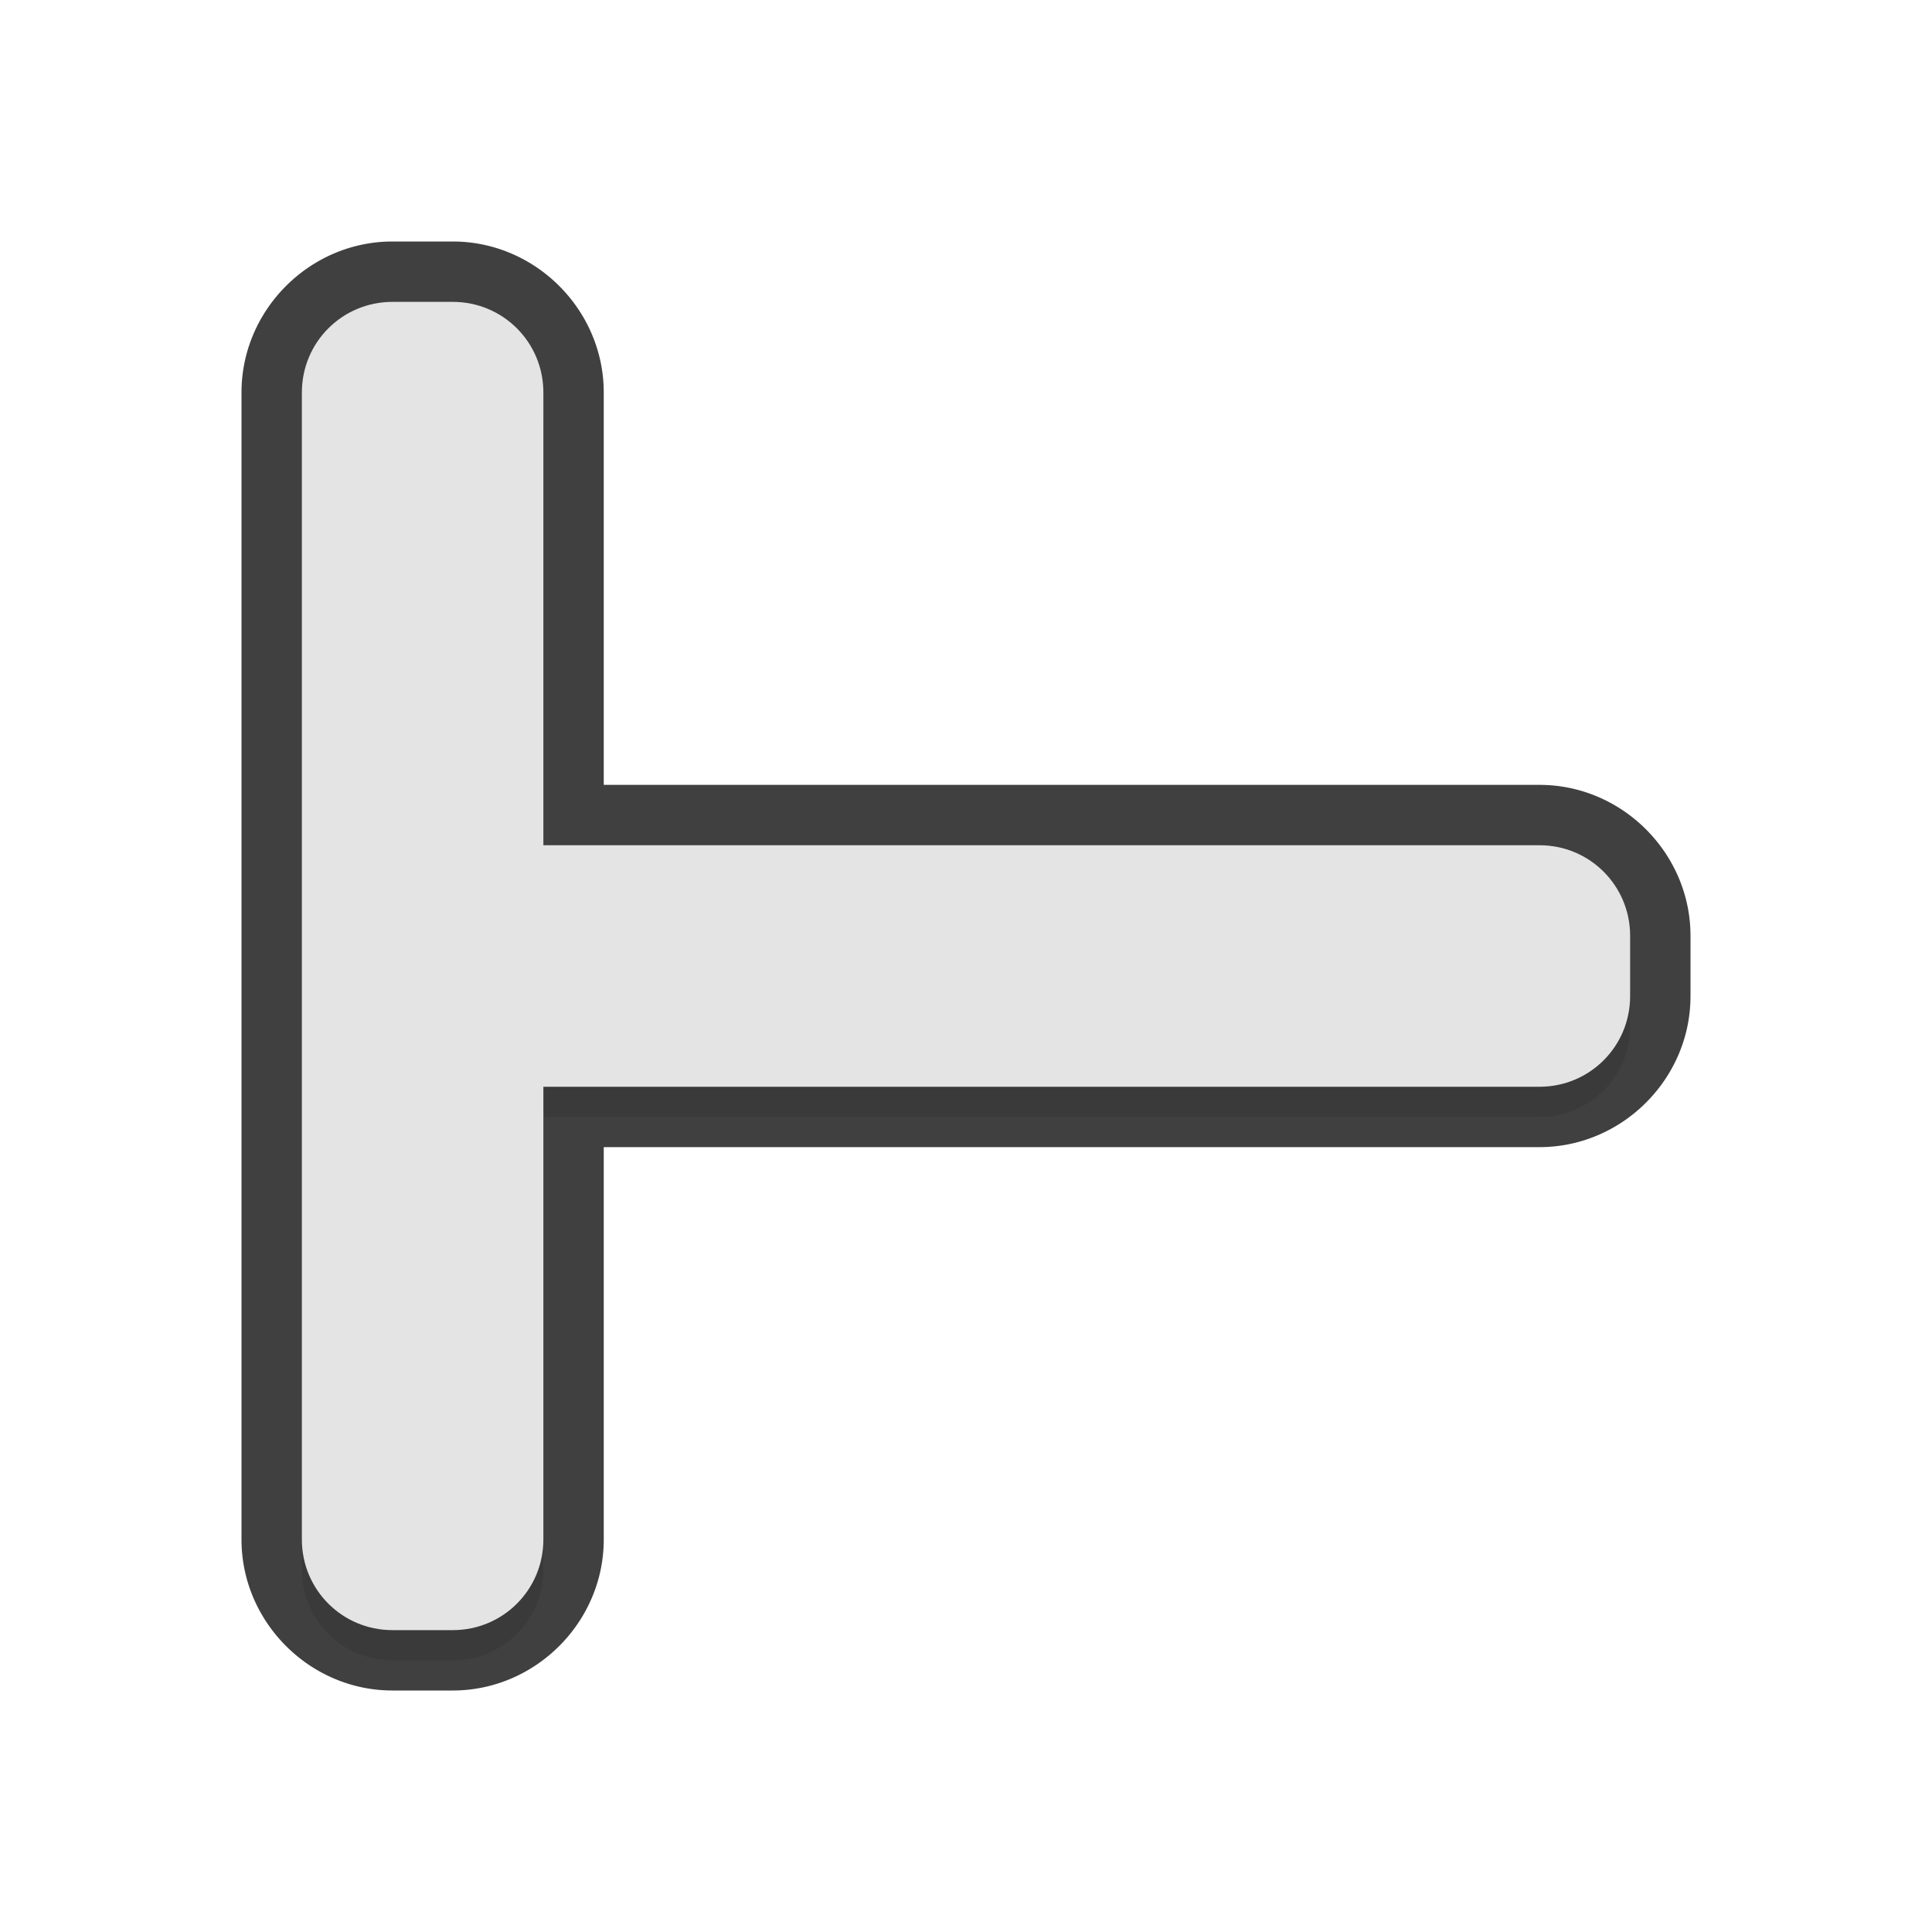 <?xml version="1.0" encoding="UTF-8" standalone="no"?>
<svg
   id="svg2"
   width="32"
   height="32"
   version="1.1"
   sodipodi:docname="left_tee.svg"
   inkscape:version="1.1.2 (1:1.1+202202050950+0a00cf5339)"
   xmlns:inkscape="http://www.inkscape.org/namespaces/inkscape"
   xmlns:sodipodi="http://sodipodi.sourceforge.net/DTD/sodipodi-0.dtd"
   xmlns="http://www.w3.org/2000/svg"
   xmlns:svg="http://www.w3.org/2000/svg">
  <path
     style="color:#000000;opacity:0.75;fill:#010101;fill-opacity:1;stroke-linecap:round;stroke-linejoin:round;-inkscape-stroke:none"
     d="M 28,15.5 C 28,14.132 26.868,13 25.5,13 H 10 V 6.5 C 10,5.132 8.868,4 7.5,4 h -1 C 5.132,4 4,5.132 4,6.5 v 19 C 4,26.868 5.132,28 6.5,28 h 1 C 8.868,28 10,26.868 10,25.5 V 19 h 15.5 c 1.368,0 2.5,-1.132 2.5,-2.5 z m -2,0 v 1 C 26,16.794 25.794,17 25.5,17 H 9 a 1,1 0 0 0 -1,1 v 7.5 C 8,25.794 7.794,26 7.5,26 h -1 C 6.206,26 6,25.794 6,25.5 V 6.5 C 6,6.206 6.206,6 6.5,6 h 1 C 7.794,6 8,6.206 8,6.5 V 14 a 1,1 0 0 0 1,1 h 16.5 c 0.294,0 0.5,0.206 0.5,0.5 z"
     id="path1847" />
  <path
     id="path914"
     style="opacity:0.3;fill:#000000;fill-opacity:1;stroke:none;stroke-width:1.477;stroke-linecap:round;stroke-linejoin:round;stroke-miterlimit:4;stroke-dasharray:none;stroke-dashoffset:0;stroke-opacity:1;paint-order:normal;filter:url(#filter952)"
     d="m 27,16 c 0,-0.831 -0.669,-1.5 -1.5,-1.5 H 9 V 7 C 9,6.169 8.331,5.5 7.5,5.5 h -1 C 5.669,5.5 5,6.169 5,7 v 19 c 0,0.831 0.669,1.5 1.5,1.5 h 1 C 8.331,27.5 9,26.831 9,26 v -7.5 h 16.5 c 0.831,0 1.5,-0.669 1.5,-1.5 z"
     sodipodi:nodetypes="sscsssccssscsss" />
  <path
     id="rect837"
     style="fill:#e4e4e4;fill-opacity:1;stroke:none;stroke-width:1.477;stroke-linecap:round;stroke-linejoin:round;stroke-miterlimit:4;stroke-dasharray:none;stroke-dashoffset:0;stroke-opacity:1;paint-order:normal"
     d="M 27,15.5 C 27,14.669 26.331,14 25.5,14 H 9 V 6.5 C 9,5.669 8.331,5 7.5,5 h -1 C 5.669,5 5,5.669 5,6.5 v 19 C 5,26.331 5.669,27 6.5,27 h 1 C 8.331,27 9,26.331 9,25.5 V 18 h 16.5 c 0.831,0 1.5,-0.669 1.5,-1.5 z"
     sodipodi:nodetypes="sscsssccssscsss" />
  <sodipodi:namedview
     id="namedview9"
     pagecolor="#ffffff"
     bordercolor="#666666"
     borderopacity="1.0"
     inkscape:pageshadow="2"
     inkscape:pageopacity="0.0"
     inkscape:pagecheckerboard="0"
     showgrid="true"
     inkscape:zoom="12.04"
     inkscape:cx="17.068106"
     inkscape:cy="16.0299"
     inkscape:window-width="1920"
     inkscape:window-height="1002"
     inkscape:window-x="0"
     inkscape:window-y="46"
     inkscape:window-maximized="1"
     inkscape:current-layer="svg2">
    <inkscape:grid
       type="xygrid"
       id="grid944" />
  </sodipodi:namedview>
  <defs
     id="defs4">
    <filter
       id="filter863"
       style="color-interpolation-filters:sRGB"
       width="1.096"
       height="1.096"
       x="-0.048"
       y="-0.048">
      <feGaussianBlur
         id="feGaussianBlur865"
         stdDeviation=".44" />
    </filter>
    <filter
       inkscape:collect="always"
       style="color-interpolation-filters:sRGB"
       id="filter952"
       x="-0.048"
       y="-0.048"
       width="1.096"
       height="1.096">
      <feGaussianBlur
         inkscape:collect="always"
         stdDeviation="0.44"
         id="feGaussianBlur954" />
    </filter>
  </defs>
</svg>
